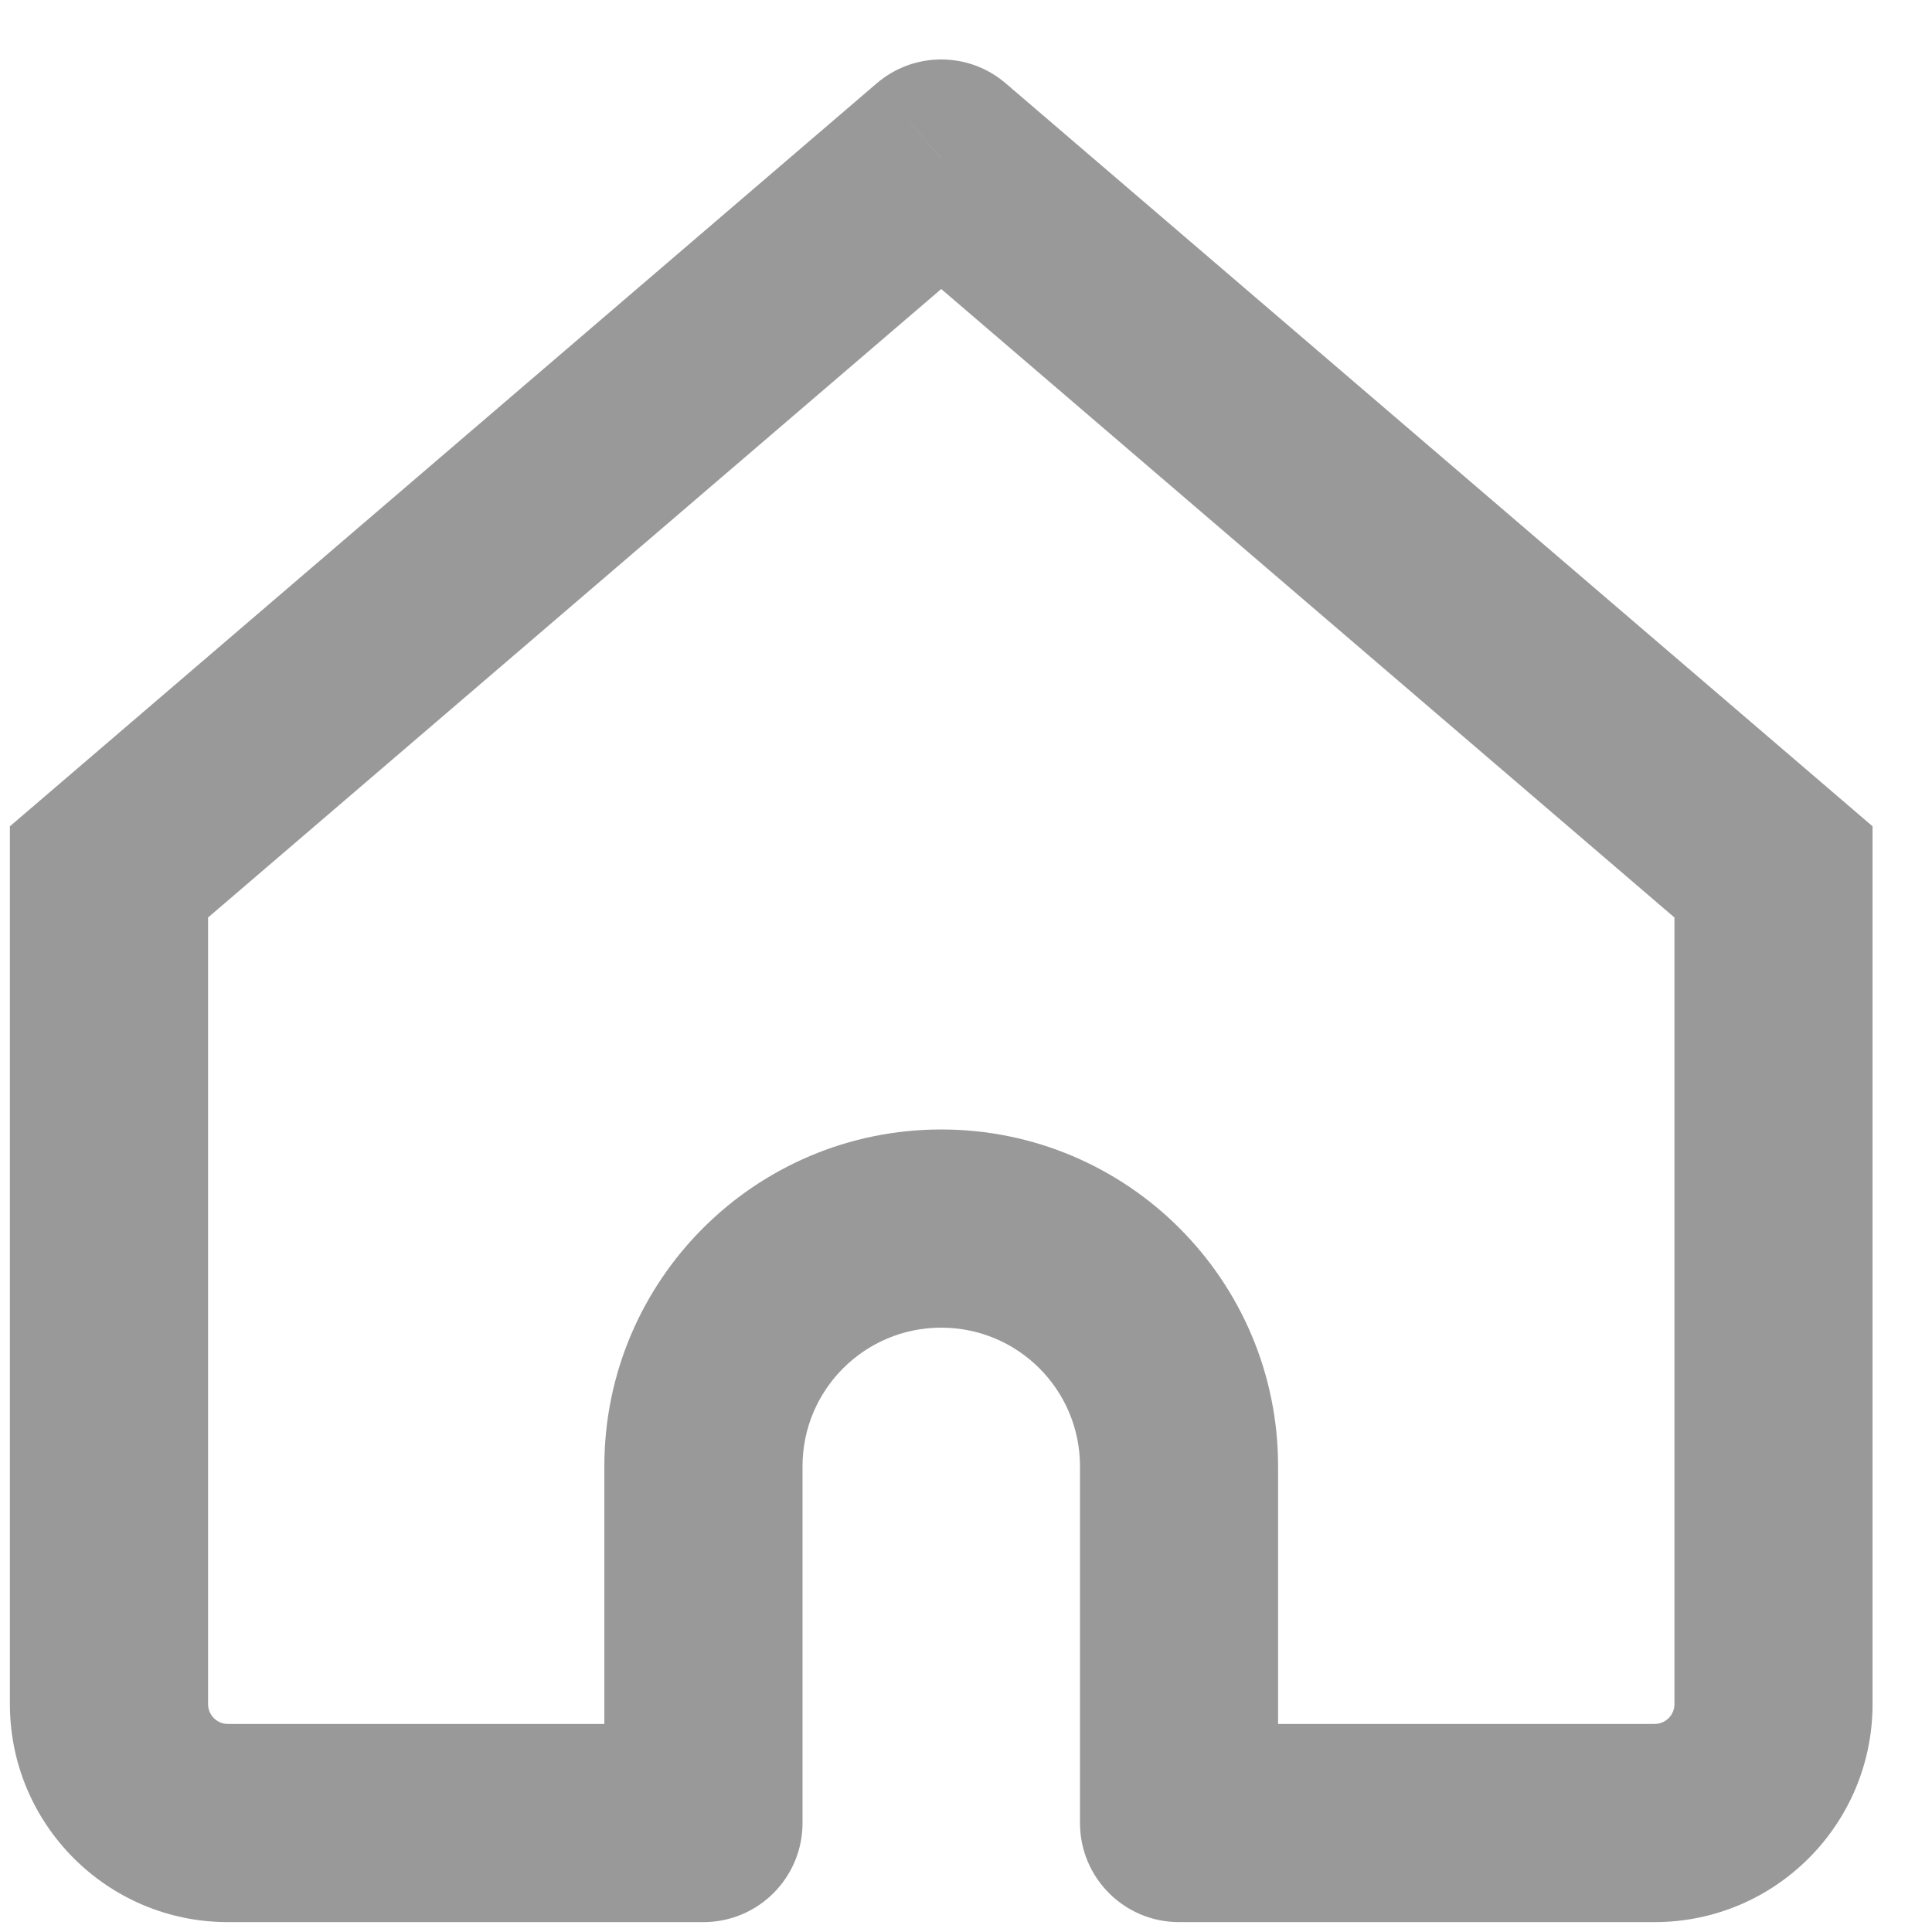 <svg width="26" height="26" viewBox="0 0 26 26" fill="none" xmlns="http://www.w3.org/2000/svg">
<path d="M12.667 2.133L13.534 1.121C13.035 0.693 12.298 0.693 11.799 1.121L12.667 2.133ZM1.467 11.733L0.599 10.721L0.133 11.12V11.733H1.467ZM9.467 24.533V25.867C10.203 25.867 10.8 25.27 10.8 24.533H9.467ZM15.867 24.533H14.534C14.534 25.27 15.13 25.867 15.867 25.867V24.533ZM23.867 11.733H25.2V11.12L24.735 10.721L23.867 11.733ZM3.067 25.867H9.467V23.2H3.067V25.867ZM24.735 10.721L13.534 1.121L11.799 3.146L22.999 12.746L24.735 10.721ZM11.799 1.121L0.599 10.721L2.335 12.746L13.534 3.146L11.799 1.121ZM10.8 24.533V19.733H8.133V24.533H10.8ZM14.534 19.733V24.533H17.2V19.733H14.534ZM15.867 25.867H22.267V23.2H15.867V25.867ZM25.2 22.933V11.733H22.534V22.933H25.2ZM0.133 11.733V22.933H2.8V11.733H0.133ZM12.667 17.867C13.698 17.867 14.534 18.702 14.534 19.733H17.2C17.2 17.23 15.171 15.2 12.667 15.2V17.867ZM12.667 15.2C10.163 15.2 8.133 17.23 8.133 19.733H10.8C10.8 18.702 11.636 17.867 12.667 17.867V15.2ZM22.267 25.867C23.887 25.867 25.2 24.553 25.2 22.933H22.534C22.534 23.081 22.414 23.2 22.267 23.2V25.867ZM3.067 23.2C2.92 23.2 2.8 23.081 2.8 22.933H0.133C0.133 24.553 1.447 25.867 3.067 25.867V23.2Z" fill="#999999"/>
</svg>
